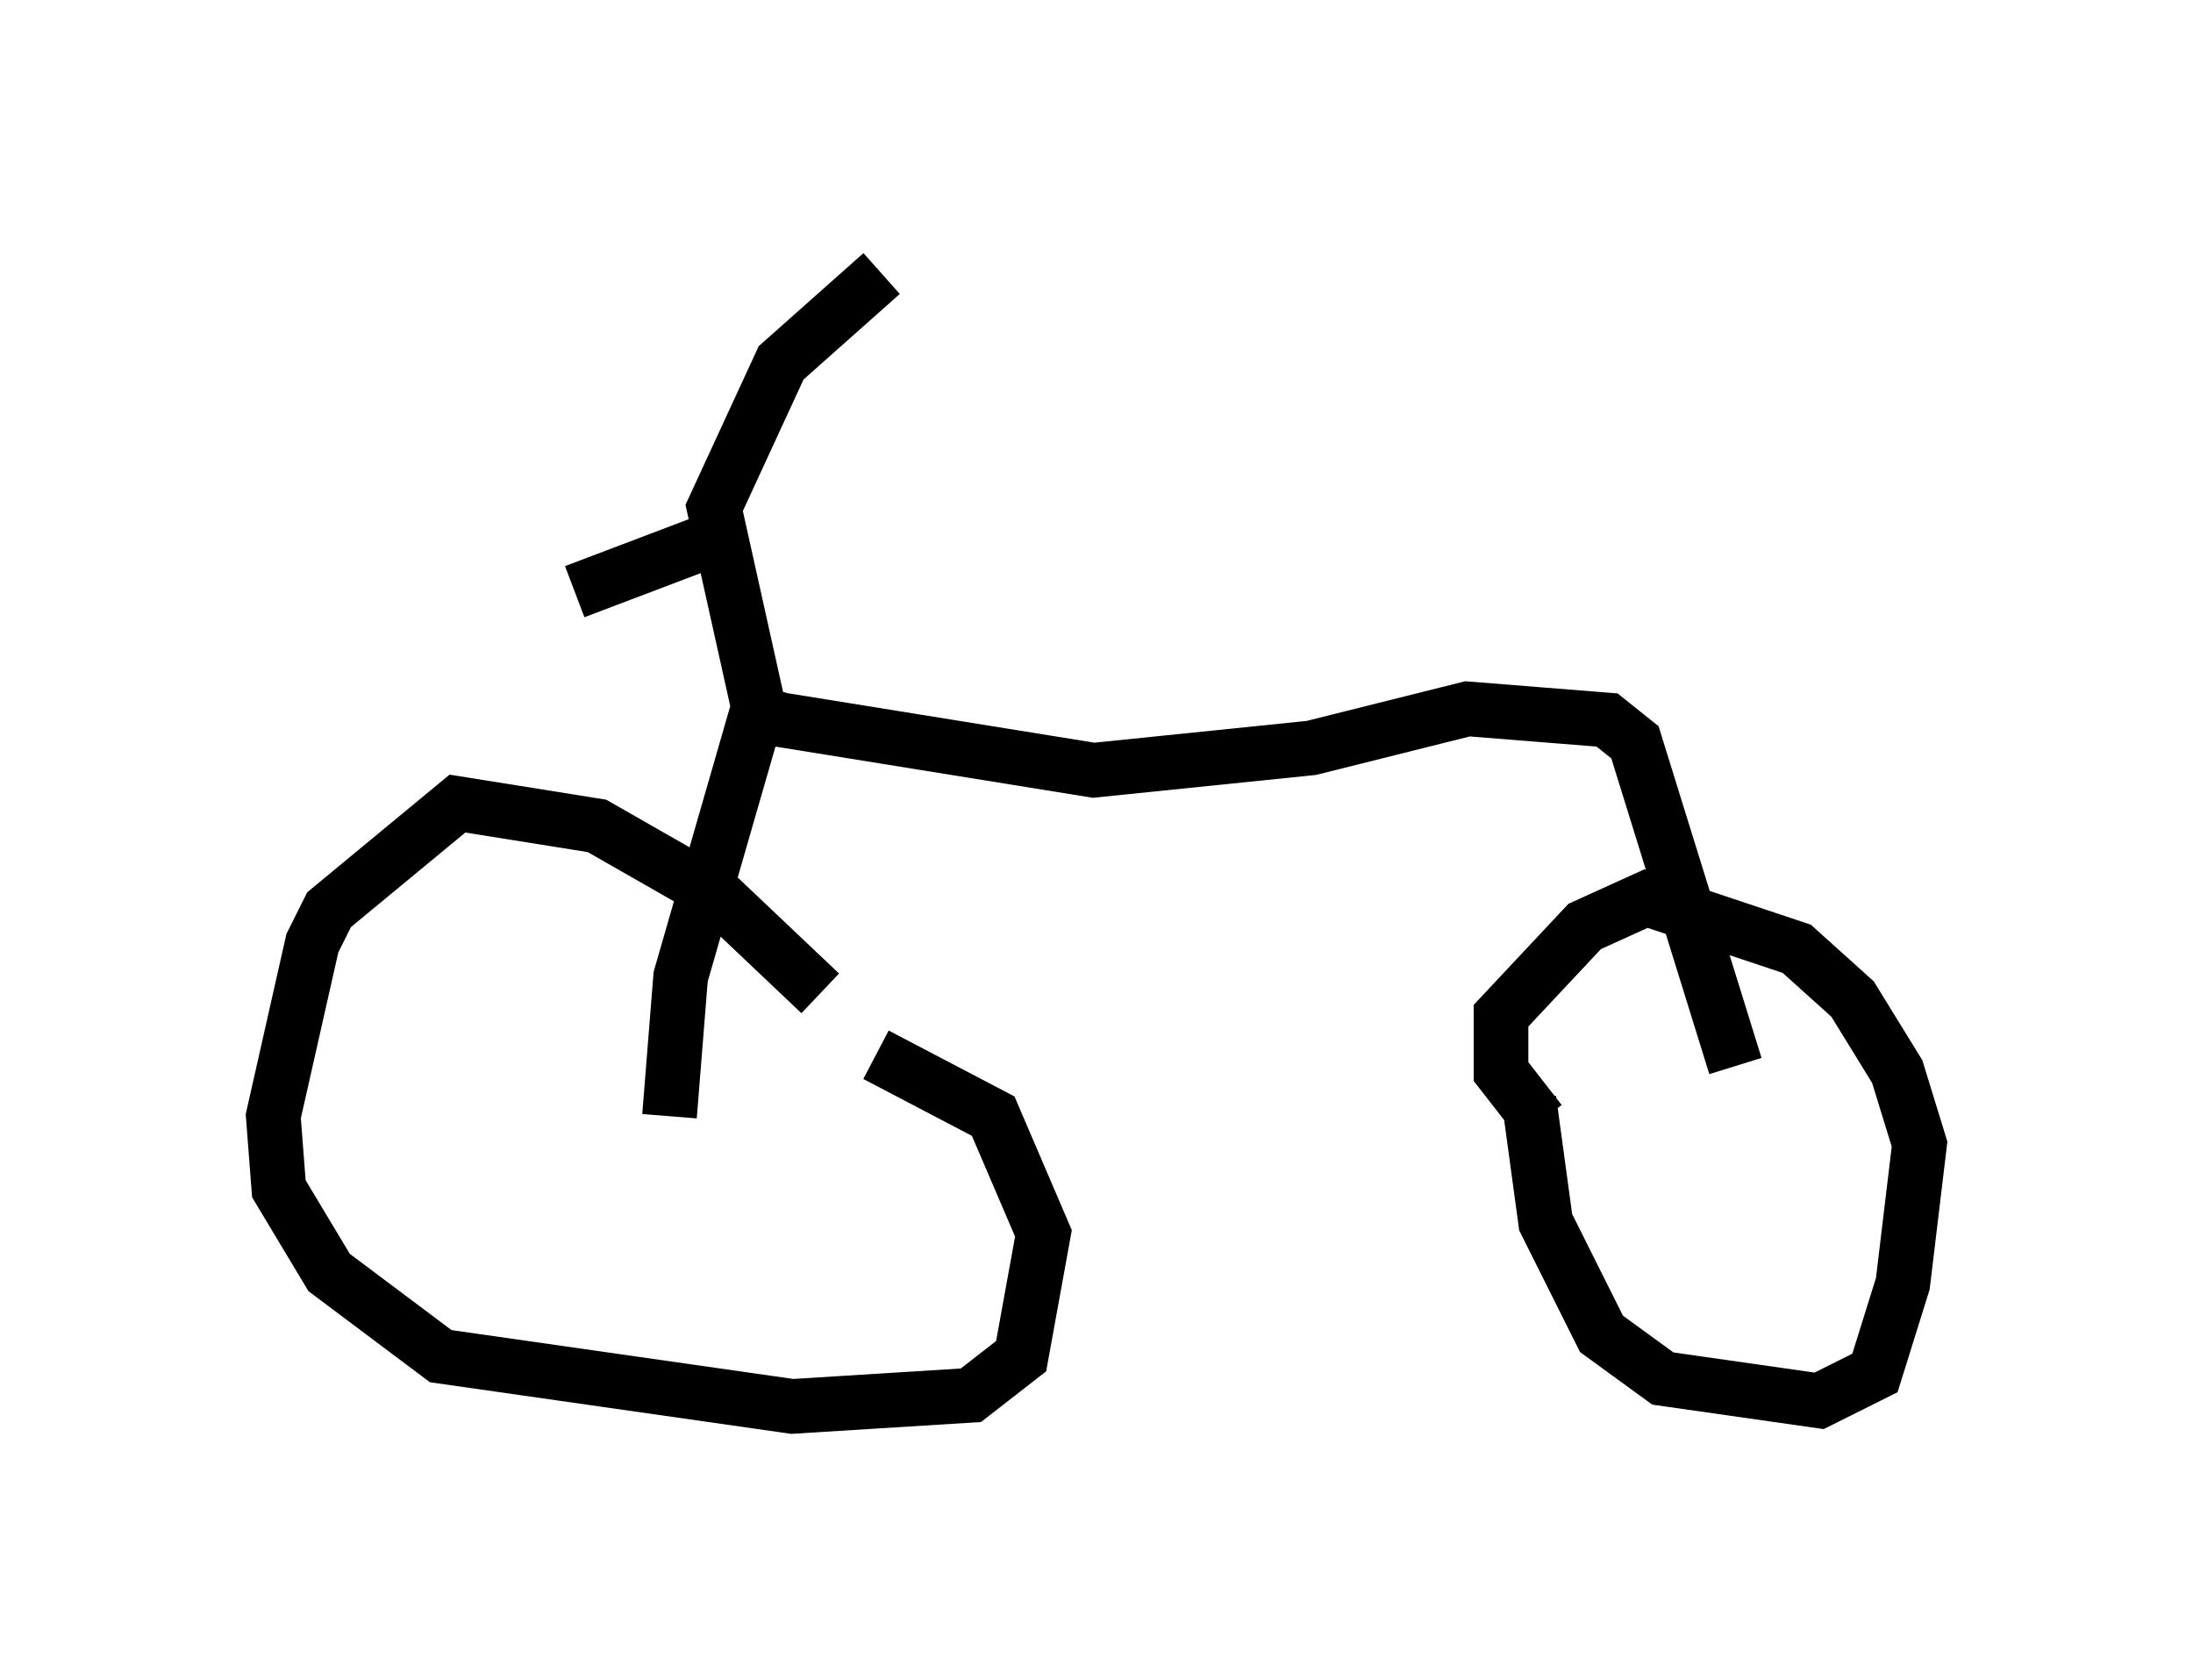 <?xml version="1.0" encoding="utf-8" ?>
<svg baseProfile="full" height="30.723" version="1.1" width="40.115" xmlns="http://www.w3.org/2000/svg" xmlns:ev="http://www.w3.org/2001/xml-events" xmlns:xlink="http://www.w3.org/1999/xlink"><defs /><rect fill="white" height="30.723" width="40.115" x="0" y="0" /><path d="M16.331, 20.415 m-1.327, -2.246 l-1.94, -1.838 -2.144, -1.225 l-2.552, -0.408 -2.348, 1.94 l-0.306, 0.613 -0.715, 3.165 l0.102, 1.327 0.919, 1.531 l2.042, 1.531 6.431, 0.919 l3.267, -0.204 0.919, -0.715 l0.408, -2.246 -0.919, -2.144 l-2.144, -1.123 m11.944, 0.817 l0.306, 2.246 1.021, 2.042 l1.123, 0.817 2.858, 0.408 l1.021, -0.51 0.51, -1.633 l0.306, -2.552 -0.408, -1.327 l-0.817, -1.327 -1.021, -0.919 l-2.756, -0.919 -1.123, 0.51 l-1.531, 1.633 0.0, 1.021 l0.715, 0.919 m-15.925, -0.102 l0.204, -2.552 1.531, -5.308 m17.763, 6.942 l-1.838, -5.921 -0.51, -0.408 l-2.552, -0.204 -2.858, 0.715 l-3.981, 0.408 -6.329, -1.021 m0.204, -0.102 l-0.817, -3.675 1.225, -2.654 l1.838, -1.633 m-2.654, 4.696 l-2.96, 1.123 " fill="none" stroke="black" stroke-width="1" /></svg>